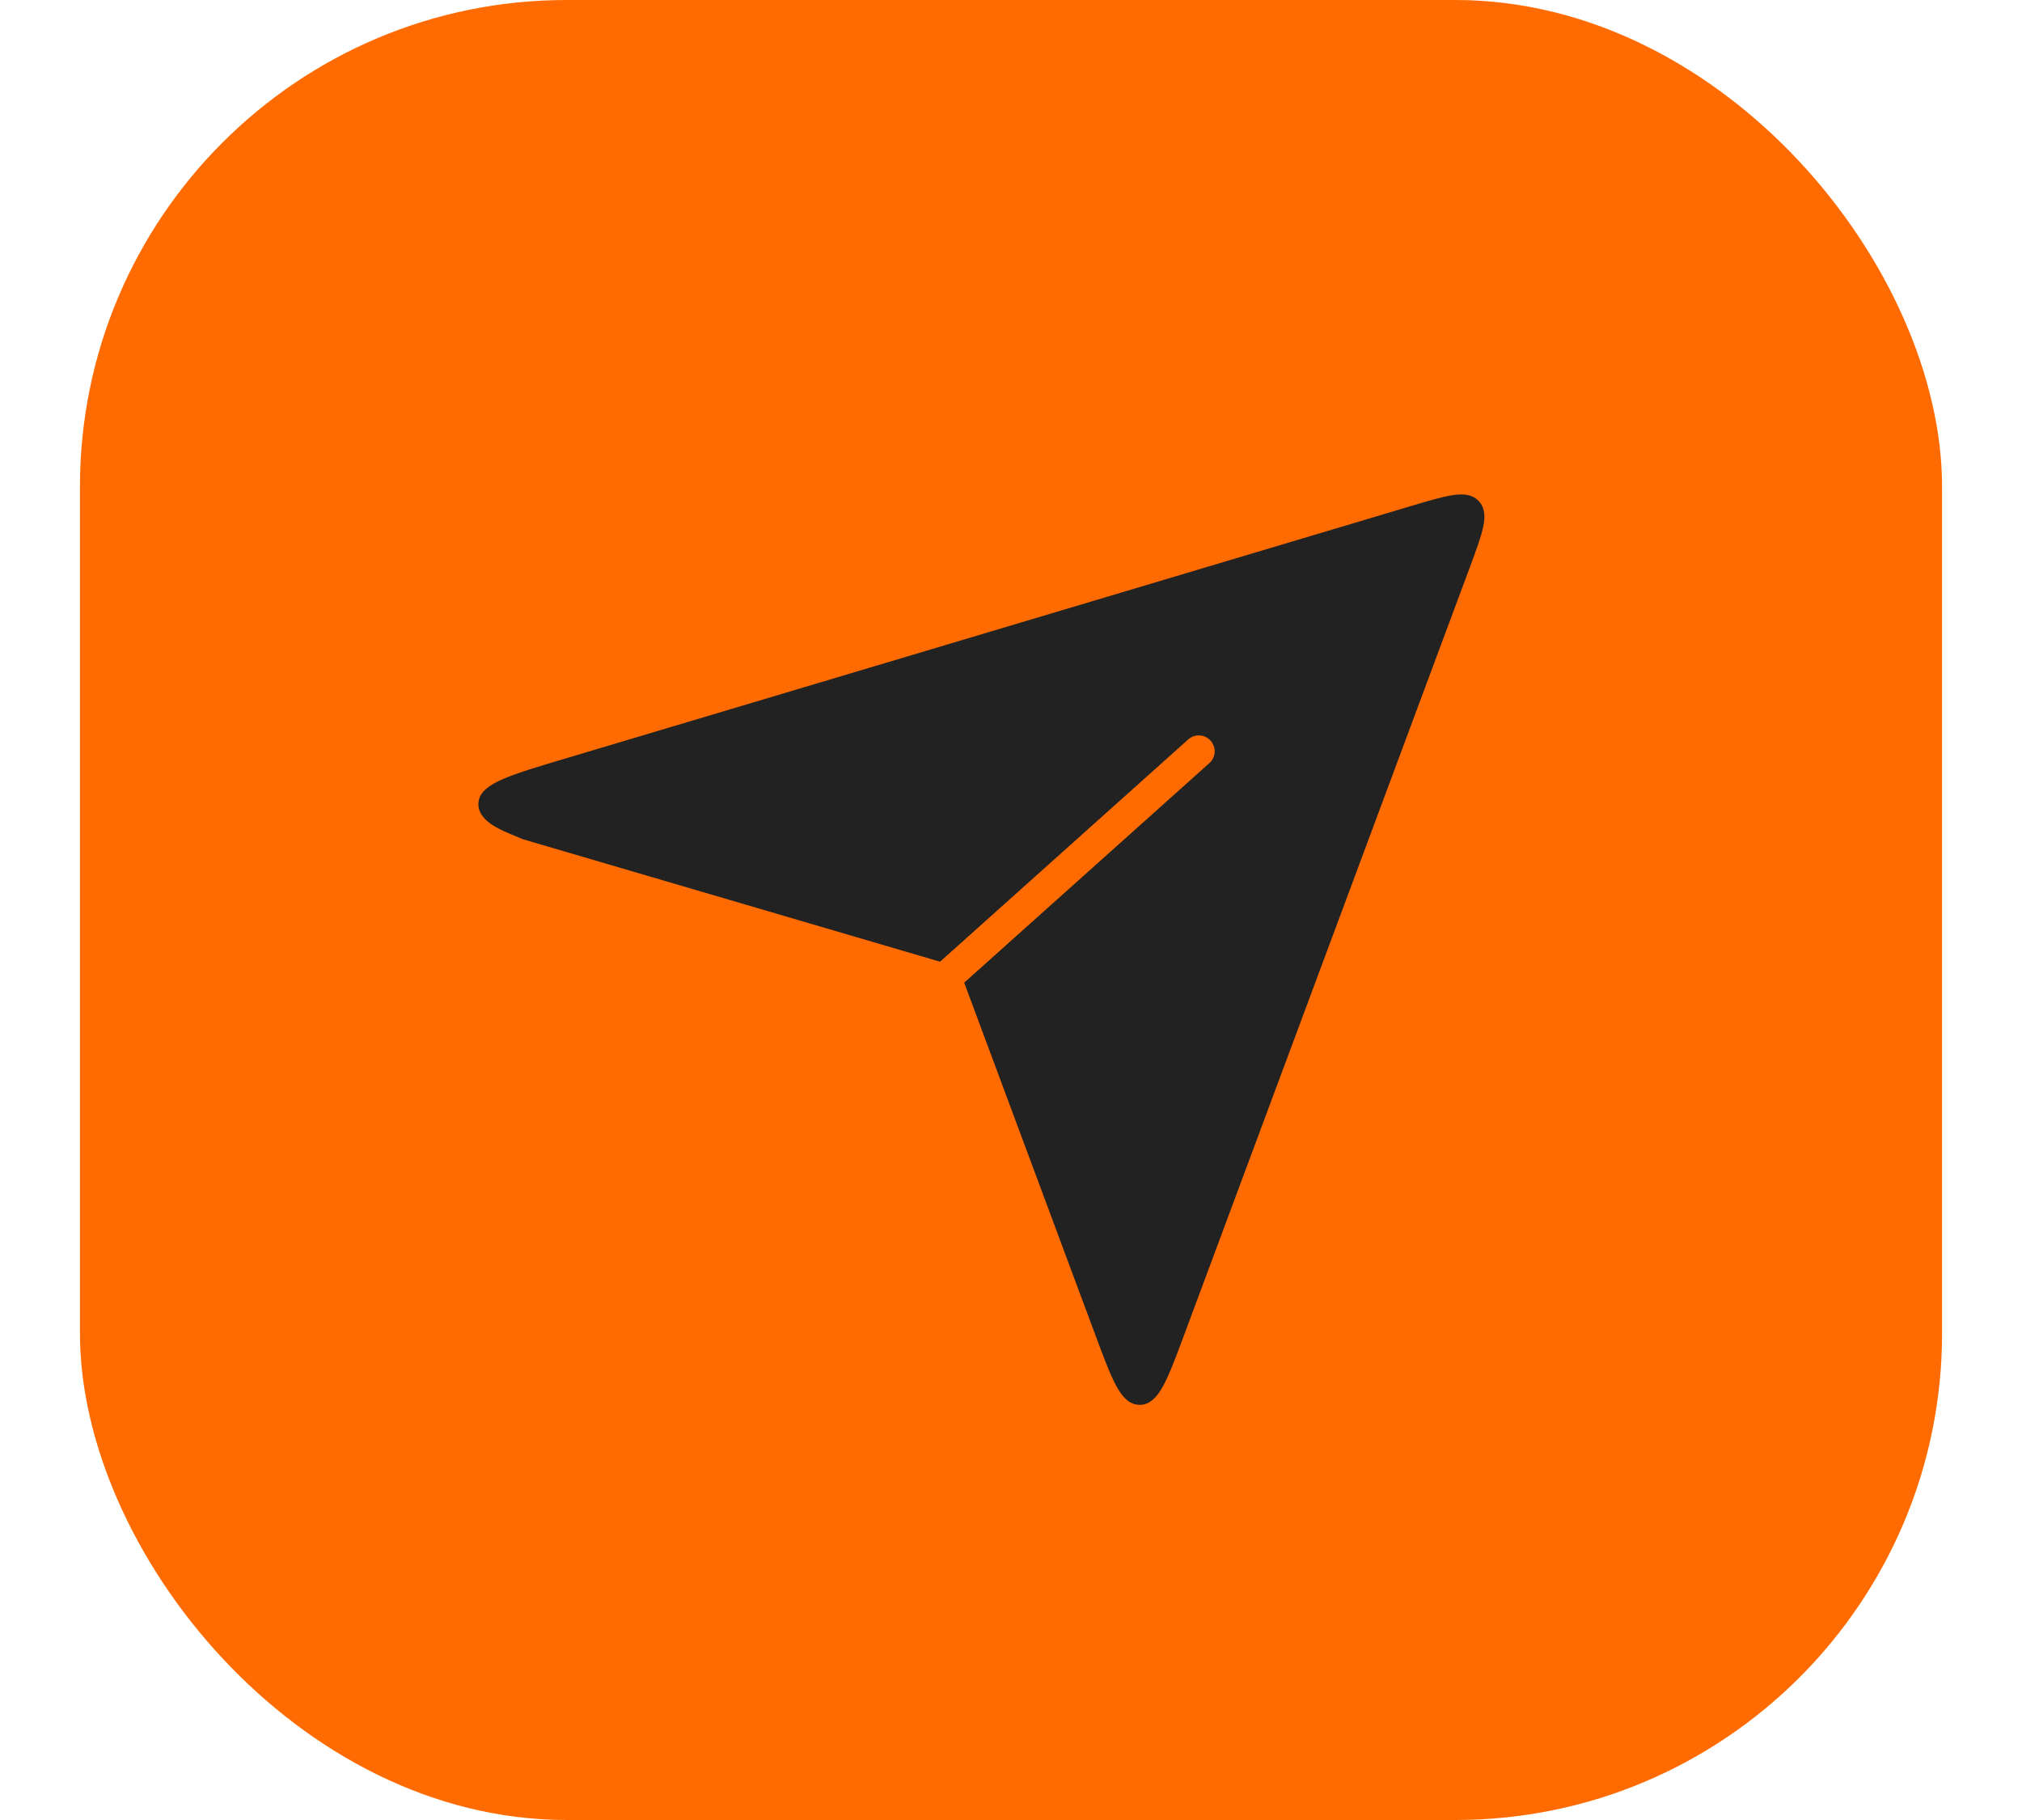 <svg width="50" height="45" viewBox="0 0 88 86" fill="none" xmlns="http://www.w3.org/2000/svg">
    <rect width="88" height="86" rx="23" fill="#FF6B00"/>
    <path d="M62.986 24.148C64.664 23.648 65.503 23.398 65.926 23.85C66.349 24.302 66.043 25.122 65.433 26.763L51.958 62.965C51.172 65.077 50.778 66.134 50.083 66.134C49.475 66.134 49.098 65.325 48.486 63.707L48.209 62.965L42.082 46.506L53.542 36.245C53.954 35.877 53.988 35.244 53.619 34.833C53.251 34.422 52.62 34.387 52.208 34.755L40.584 45.164L21.003 39.416C20.387 39.135 19.079 38.745 19.079 38C19.079 37.255 20.387 36.865 23.003 36.084L62.986 24.148Z" fill="#222222" stroke="#222222" stroke-width="0.5"/>
</svg>
